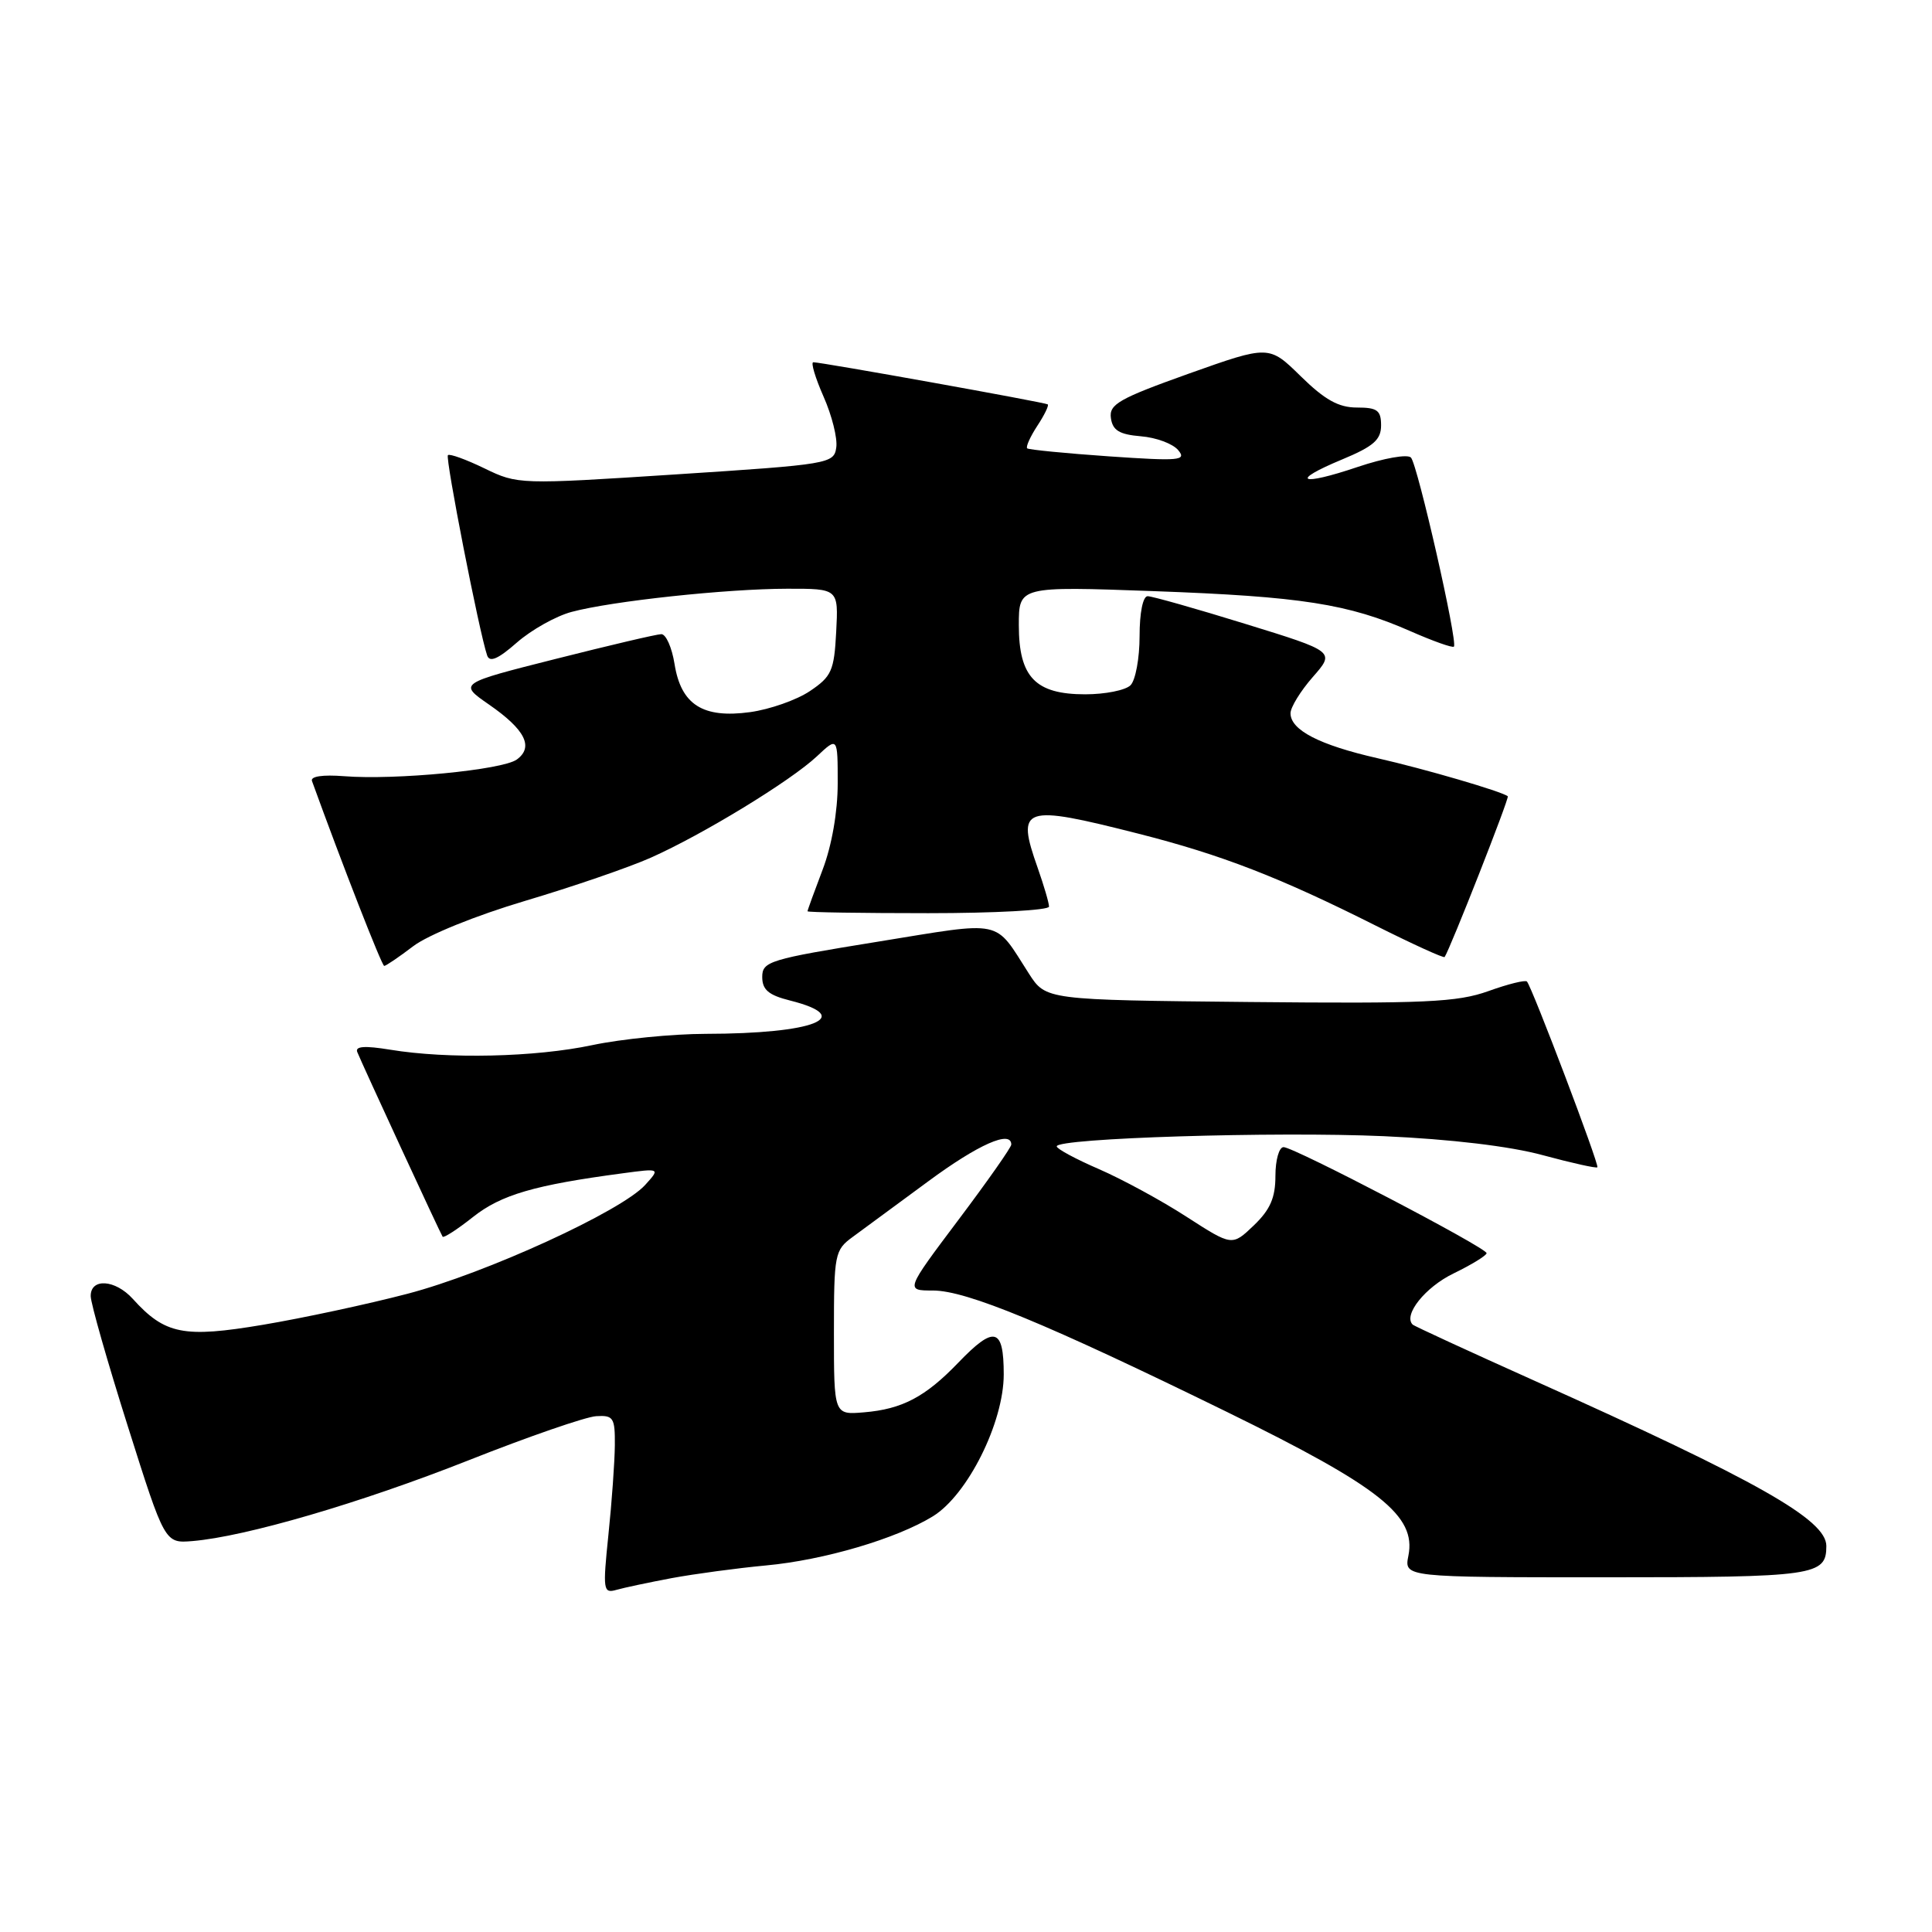 <?xml version="1.0" encoding="UTF-8" standalone="no"?>
<!DOCTYPE svg PUBLIC "-//W3C//DTD SVG 1.1//EN" "http://www.w3.org/Graphics/SVG/1.1/DTD/svg11.dtd" >
<svg xmlns="http://www.w3.org/2000/svg" xmlns:xlink="http://www.w3.org/1999/xlink" version="1.1" viewBox="0 0 256 256">
 <g >
 <path fill="currentColor"
d=" M 89.00 209.11 C 92.03 208.55 97.65 207.79 101.50 207.43 C 109.19 206.72 118.77 203.89 123.61 200.92 C 128.21 198.09 133.00 188.50 133.00 182.11 C 133.00 175.90 131.76 175.58 126.95 180.59 C 122.61 185.10 119.54 186.72 114.49 187.14 C 110.50 187.48 110.50 187.48 110.50 176.60 C 110.50 166.14 110.60 165.64 113.00 163.89 C 114.38 162.88 118.87 159.57 123.00 156.53 C 129.64 151.63 134.00 149.70 134.00 151.66 C 134.00 152.03 130.84 156.53 126.98 161.66 C 119.96 171.00 119.96 171.00 123.62 171.00 C 128.07 171.00 138.66 175.38 162.66 187.13 C 182.87 197.04 187.68 200.85 186.62 206.14 C 186.05 209.00 186.05 209.00 212.82 209.00 C 240.54 209.00 242.00 208.79 242.00 204.85 C 242.00 201.37 232.92 196.23 203.34 182.96 C 194.65 179.06 187.37 175.71 187.18 175.51 C 185.91 174.24 188.85 170.56 192.58 168.75 C 195.01 167.57 196.99 166.35 196.98 166.05 C 196.96 165.32 171.45 152.00 170.08 152.00 C 169.48 152.00 169.00 153.72 169.00 155.81 C 169.00 158.71 168.31 160.29 166.13 162.38 C 163.26 165.12 163.26 165.12 157.24 161.24 C 153.94 159.10 148.71 156.26 145.63 154.92 C 142.55 153.59 140.03 152.23 140.02 151.90 C 139.99 150.81 168.96 149.91 183.36 150.55 C 192.25 150.95 200.08 151.88 204.44 153.07 C 208.26 154.10 211.51 154.83 211.66 154.67 C 211.95 154.38 203.04 130.89 202.33 130.06 C 202.12 129.82 199.82 130.39 197.21 131.33 C 193.10 132.80 188.85 133.00 165.52 132.77 C 138.58 132.50 138.58 132.50 136.33 129.00 C 131.65 121.71 133.22 122.04 116.25 124.79 C 101.96 127.10 101.00 127.39 101.00 129.45 C 101.00 131.15 101.84 131.86 104.67 132.57 C 113.44 134.78 107.91 136.97 93.50 136.99 C 89.10 137.00 82.35 137.67 78.50 138.48 C 70.92 140.09 59.35 140.35 51.70 139.09 C 48.33 138.54 47.03 138.63 47.34 139.40 C 48.00 141.04 58.35 163.44 58.65 163.87 C 58.79 164.07 60.62 162.89 62.70 161.24 C 66.41 158.31 70.83 157.02 82.49 155.47 C 87.49 154.80 87.49 154.80 85.49 157.01 C 82.34 160.49 64.40 168.71 54.00 171.43 C 48.77 172.80 40.16 174.65 34.85 175.54 C 24.33 177.31 21.86 176.82 17.59 172.10 C 15.26 169.53 11.99 169.32 12.02 171.75 C 12.03 172.71 14.24 180.47 16.94 189.00 C 21.84 204.50 21.84 204.50 25.50 204.20 C 32.54 203.61 47.77 199.16 62.08 193.50 C 70.01 190.36 77.62 187.73 79.00 187.65 C 81.28 187.51 81.50 187.85 81.47 191.50 C 81.45 193.70 81.07 199.03 80.62 203.35 C 79.86 210.70 79.93 211.16 81.66 210.67 C 82.67 210.38 85.97 209.68 89.00 209.11 Z  M 54.75 125.38 C 56.72 123.88 63.06 121.31 69.58 119.37 C 75.84 117.51 83.33 114.94 86.23 113.65 C 93.11 110.59 104.77 103.48 108.25 100.21 C 111.00 97.63 111.00 97.63 111.00 103.80 C 111.00 107.56 110.22 112.04 109.00 115.24 C 107.90 118.13 107.00 120.61 107.00 120.75 C 107.00 120.89 114.20 121.00 123.00 121.00 C 131.80 121.00 139.00 120.61 139.00 120.13 C 139.00 119.64 138.32 117.34 137.50 115.00 C 134.62 106.85 135.47 106.56 150.82 110.46 C 161.85 113.26 169.54 116.24 182.29 122.65 C 187.20 125.11 191.30 126.98 191.42 126.81 C 192.16 125.72 200.03 105.71 199.79 105.51 C 199.03 104.88 188.76 101.88 182.50 100.46 C 174.83 98.71 171.00 96.74 171.00 94.51 C 171.00 93.72 172.33 91.56 173.95 89.71 C 176.91 86.34 176.91 86.34 165.02 82.67 C 158.49 80.65 152.66 79.00 152.07 79.00 C 151.44 79.00 151.00 81.20 151.00 84.30 C 151.00 87.22 150.46 90.14 149.80 90.80 C 149.14 91.46 146.44 92.00 143.80 92.00 C 137.19 92.00 135.00 89.72 135.00 82.84 C 135.00 77.68 135.00 77.68 152.91 78.33 C 172.43 79.04 178.68 80.02 186.90 83.64 C 189.88 84.95 192.46 85.87 192.65 85.68 C 193.20 85.14 187.84 61.60 186.96 60.63 C 186.51 60.15 183.39 60.70 179.91 61.87 C 172.21 64.47 170.81 63.80 177.84 60.88 C 182.00 59.15 183.00 58.27 183.00 56.37 C 183.00 54.37 182.50 54.00 179.79 54.00 C 177.37 54.00 175.54 52.98 172.36 49.86 C 168.15 45.73 168.15 45.73 157.52 49.51 C 148.26 52.82 146.94 53.57 147.20 55.40 C 147.43 57.03 148.32 57.57 151.17 57.81 C 153.19 57.97 155.42 58.80 156.12 59.65 C 157.27 61.03 156.29 61.11 146.95 60.47 C 141.20 60.07 136.33 59.59 136.11 59.41 C 135.90 59.22 136.50 57.88 137.44 56.44 C 138.39 55.00 139.01 53.72 138.83 53.58 C 138.47 53.32 108.87 48.00 107.77 48.00 C 107.41 48.00 108.02 50.04 109.12 52.54 C 110.23 55.04 110.99 58.07 110.81 59.29 C 110.51 61.44 109.92 61.54 89.57 62.86 C 68.79 64.21 68.60 64.20 64.19 62.06 C 61.75 60.88 59.58 60.09 59.35 60.31 C 58.98 60.69 63.51 83.83 64.55 86.85 C 64.88 87.81 66.00 87.33 68.49 85.14 C 70.41 83.46 73.67 81.63 75.74 81.08 C 81.06 79.65 96.26 78.02 104.30 78.01 C 111.10 78.00 111.10 78.00 110.80 83.72 C 110.53 88.88 110.19 89.64 107.32 91.57 C 105.57 92.75 102.00 94.00 99.40 94.36 C 93.13 95.22 90.24 93.38 89.38 87.98 C 89.03 85.79 88.24 84.01 87.62 84.03 C 87.00 84.04 80.71 85.52 73.63 87.31 C 60.76 90.56 60.76 90.56 64.80 93.36 C 69.59 96.68 70.75 98.98 68.48 100.64 C 66.59 102.02 52.38 103.39 45.59 102.85 C 42.76 102.63 41.11 102.87 41.34 103.49 C 45.35 114.56 50.59 127.98 50.91 127.99 C 51.13 127.99 52.86 126.82 54.75 125.38 Z "/>
</g>
</svg>